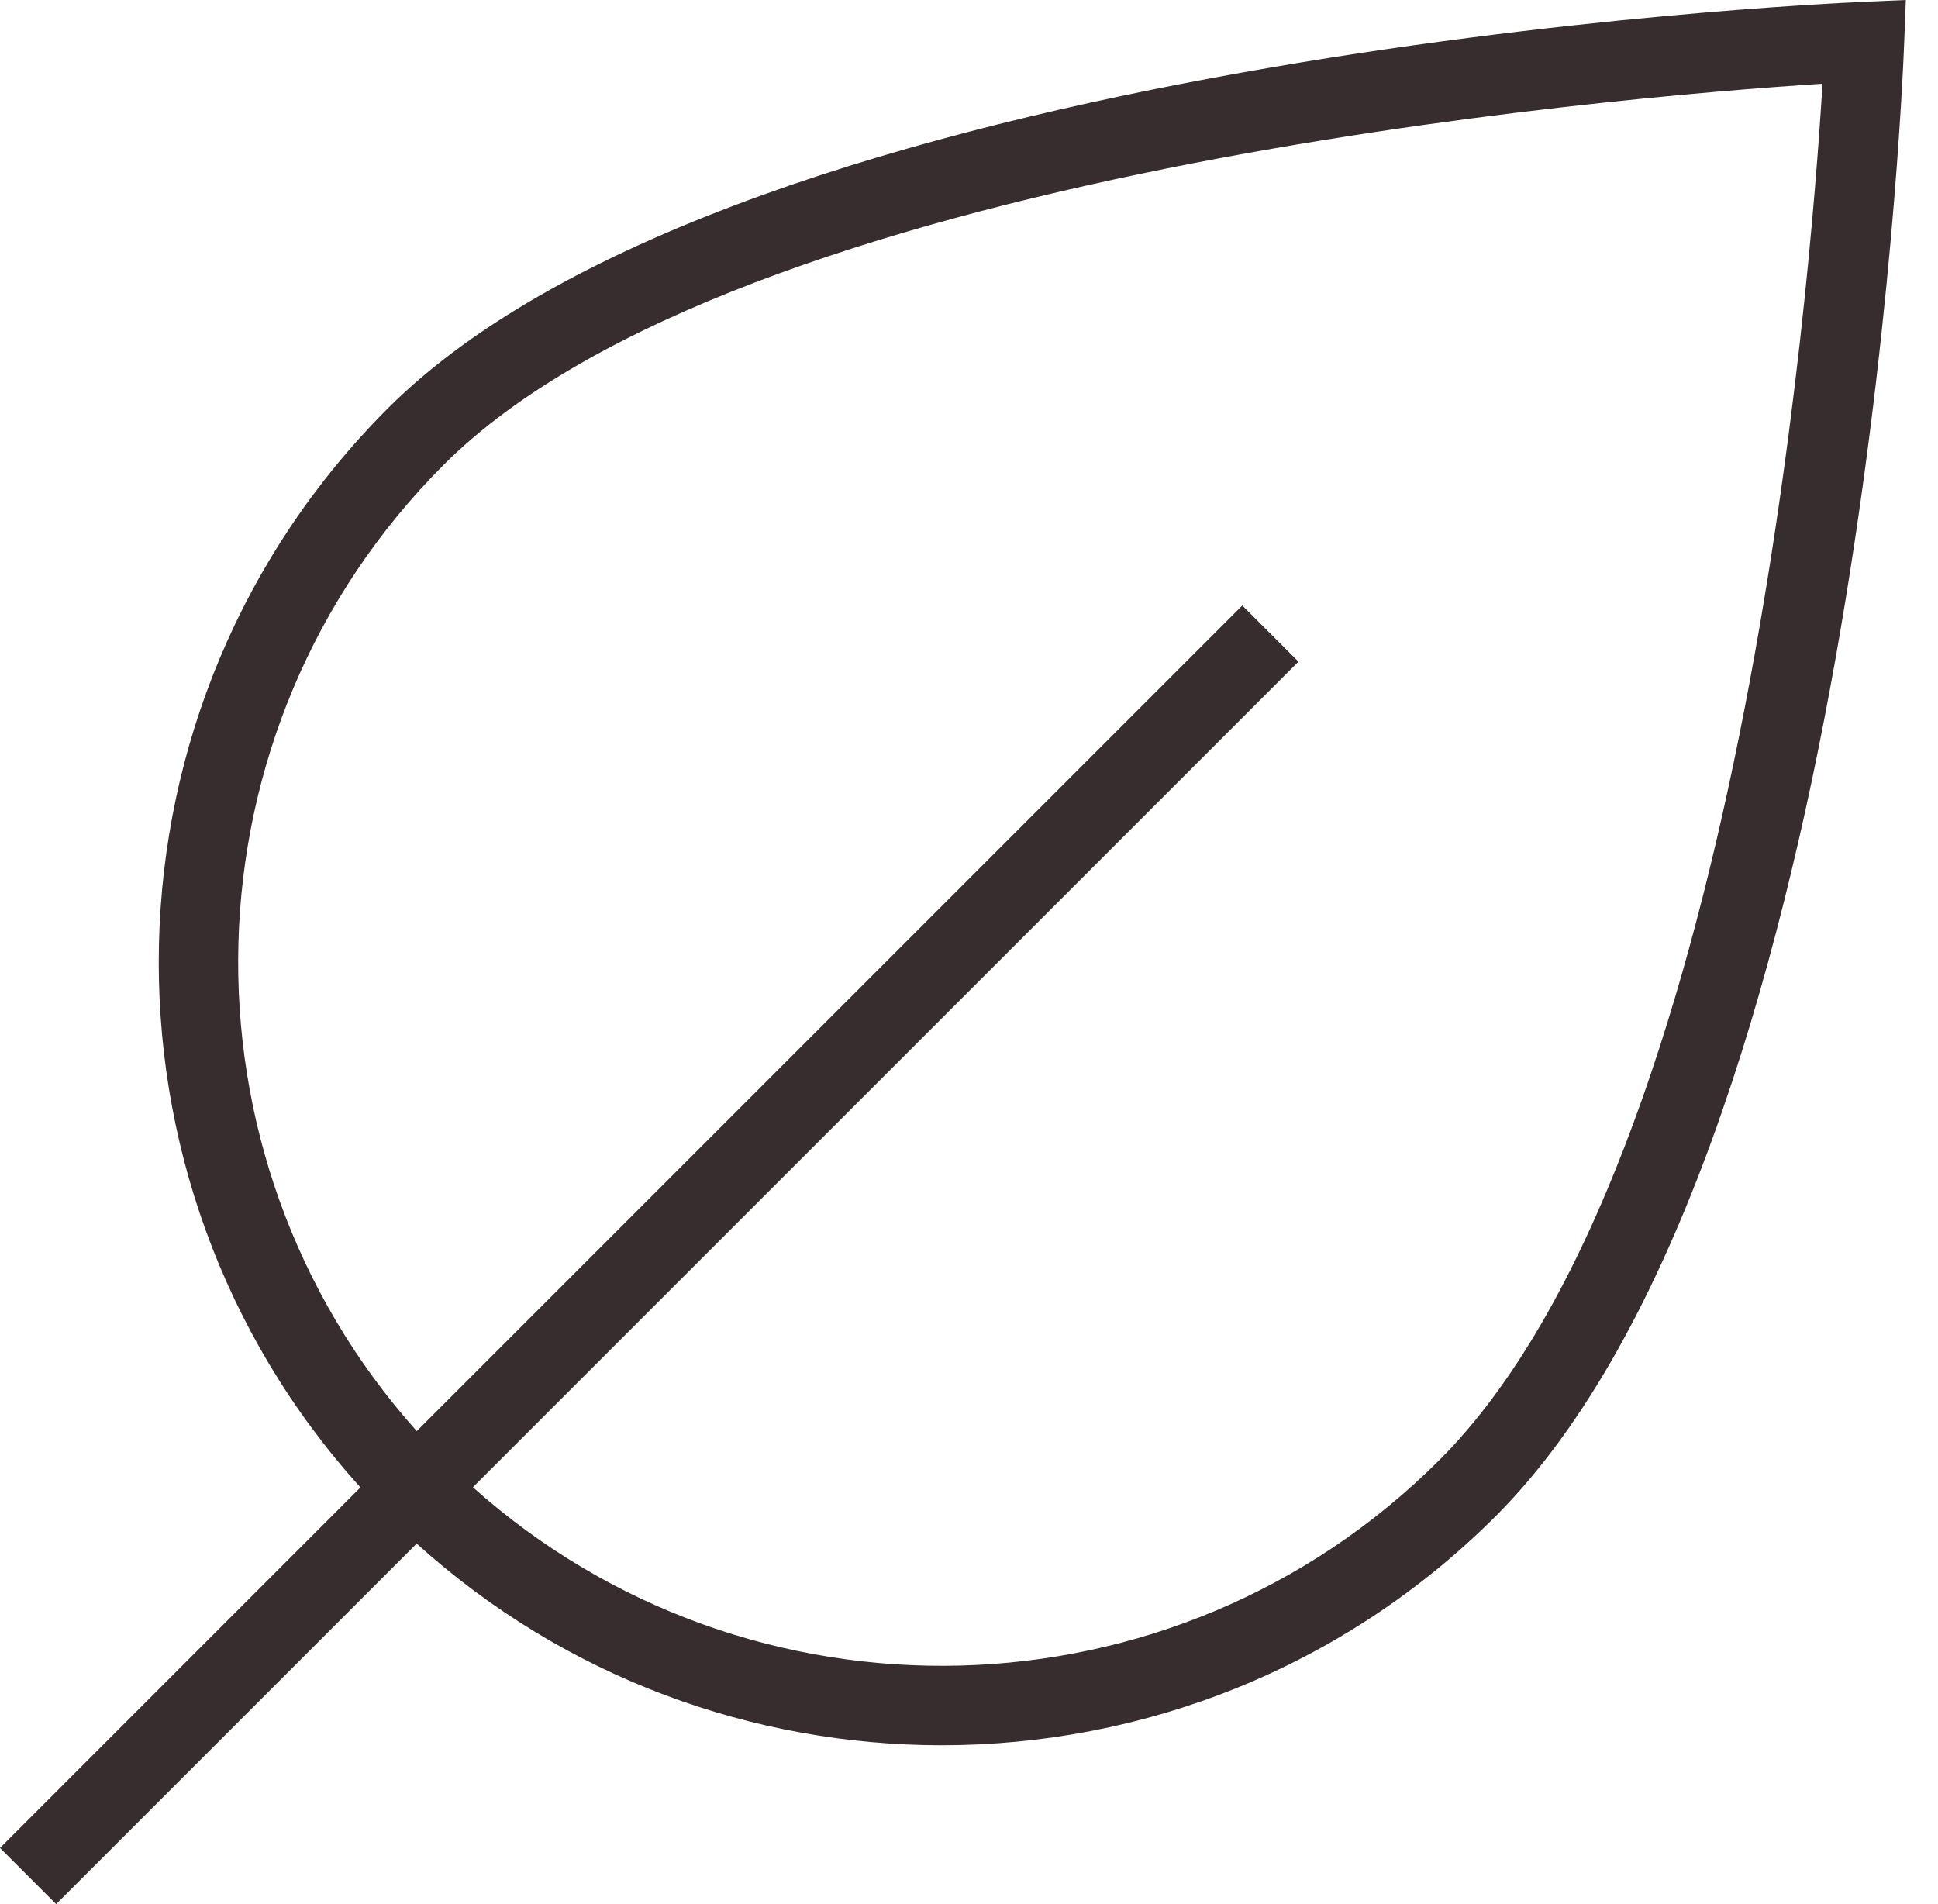 <svg width="57" height="56" viewBox="0 0 57 56" fill="none" xmlns="http://www.w3.org/2000/svg">
<path d="M54.788 0.056C53.447 0.112 21.852 1.565 11.407 12.01C2.7 20.716 2.432 34.714 10.601 43.745L0 54.348L1.652 56L12.255 45.397C16.628 49.352 22.165 51.328 27.699 51.328C33.597 51.328 39.498 49.083 43.99 44.591C54.645 33.936 55.956 2.595 56.005 1.266L56.054 0L54.79 0.054L54.788 0.056ZM42.336 42.939C34.543 50.732 22.027 51.001 13.909 43.74L38.19 19.459L36.538 17.808L12.257 42.089C4.997 33.969 5.263 21.454 13.059 13.661C21.732 4.992 47.536 2.85 53.603 2.462C53.239 8.499 51.185 34.092 42.336 42.939Z" fill="#382D2E"/>
</svg>
